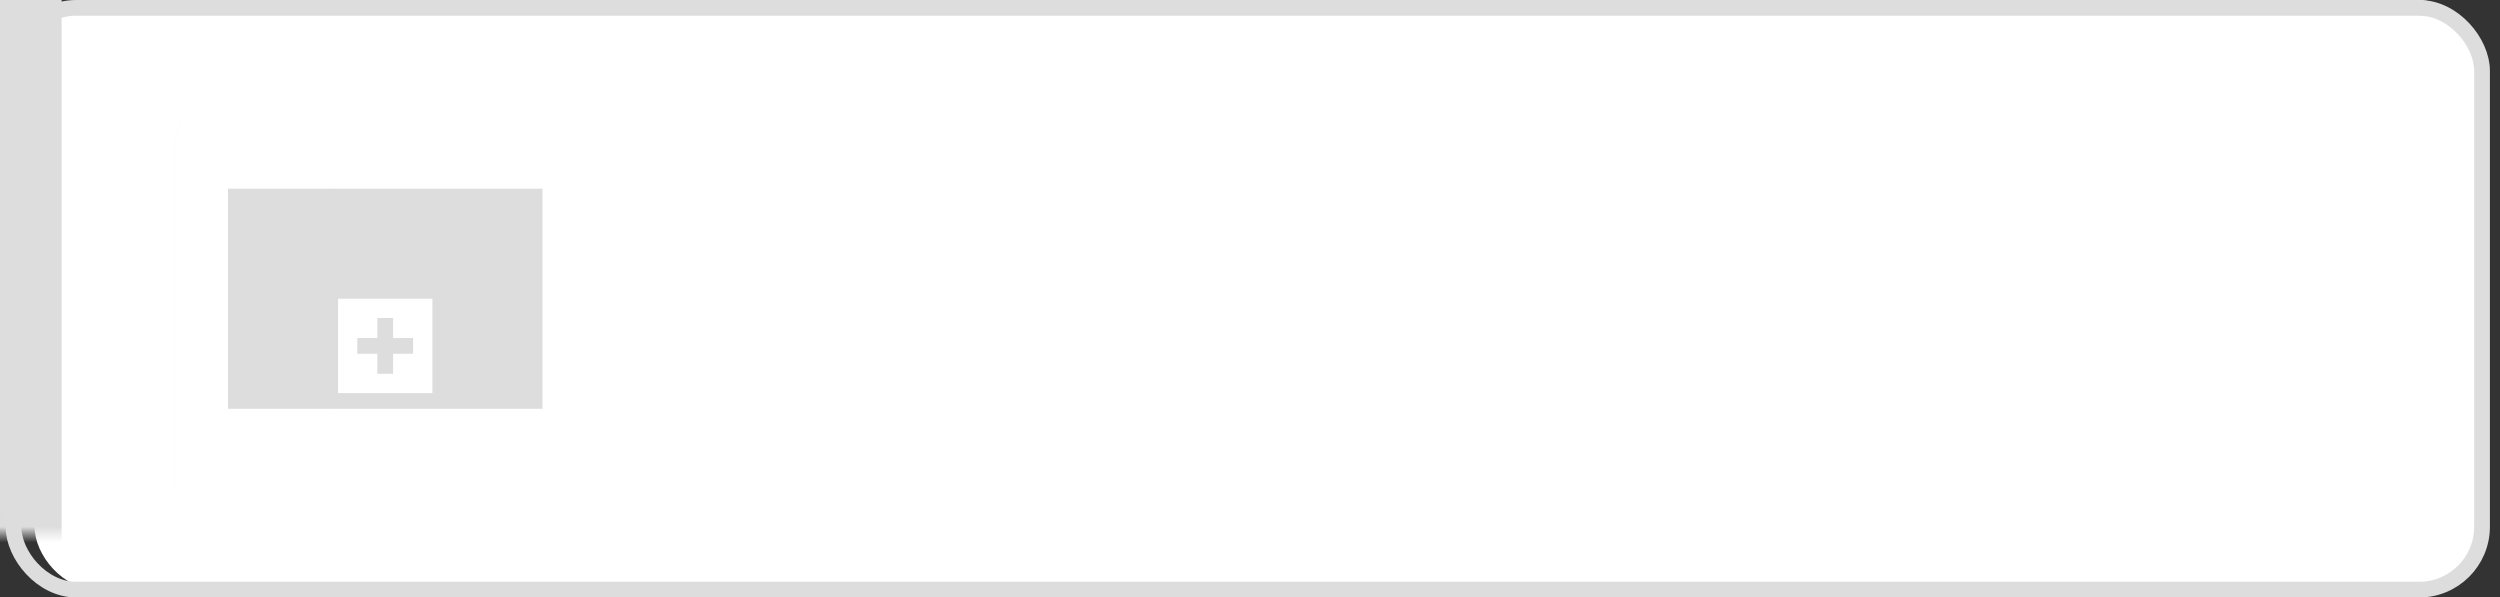 <?xml version="1.0" encoding="UTF-8"?>
<svg width="159px" height="38px" viewBox="0 0 159 38" version="1.1" xmlns="http://www.w3.org/2000/svg" xmlns:xlink="http://www.w3.org/1999/xlink">
    <rect x="0" y="0" width="159" height="38" fill="#333333" stroke="none"/>
    <!-- Generator: Sketch 54.1 (76490) - https://sketchapp.com -->
    <title>子流程不经过</title>
    <desc>Created with Sketch.</desc>
    <defs>
        <rect id="path-1" x="0.358" y="0" width="158" height="38" rx="4"></rect>
    </defs>
    <g id="子流程不经过" stroke="none" stroke-width="1" fill="none" fill-rule="evenodd">
        <g id="编组-90">
            <rect id="矩形复制-101" fill="#FFFFFF" x="2.2" y="0" width="155.524" height="37.5" rx="4"></rect>
            <g id="矩形">
                <mask id="mask-2" fill="white">
                    <use xlink:href="#path-1"></use>
                </mask>
                <rect stroke="#DDDDDD" x="0.858" y="0.5" width="157" height="37" rx="4"></rect>
                <rect fill="#DDDDDD" mask="url(#mask-2)" x="-5.203" y="-4" width="9.122" height="47.5"></rect>
                <rect fill="#DDDDDD" opacity="0.1" mask="url(#mask-2)" x="10.5" y="5" width="28" height="28" rx="4"></rect>
            </g>
            <g id="编组-26" transform="translate(14.5, 12)">
                <g id="编组-27" fill="#DDDDDD">
                    <rect id="矩形复制-77" x="0" y="0" width="20" height="14"></rect>
                </g>
                <g id="编组-11" transform="translate(7, 7)">
                    <rect id="矩形" fill="#FFFFFF" x="0" y="0" width="6" height="6"></rect>
                    <g id="编组-36" transform="translate(1.725, 1.125)" stroke="#DDDDDD" stroke-linecap="square">
                        <path d="M0,1.875 L2.55,1.875" id="路径-26"></path>
                        <path d="M8.8817842e-16,1.875 L2.55,1.875" id="路径-26复制" transform="translate(1.275, 1.875) rotate(-270) translate(-1.275, -1.875) "></path>
                    </g>
                </g>
            </g>
        </g>
    </g>
</svg>